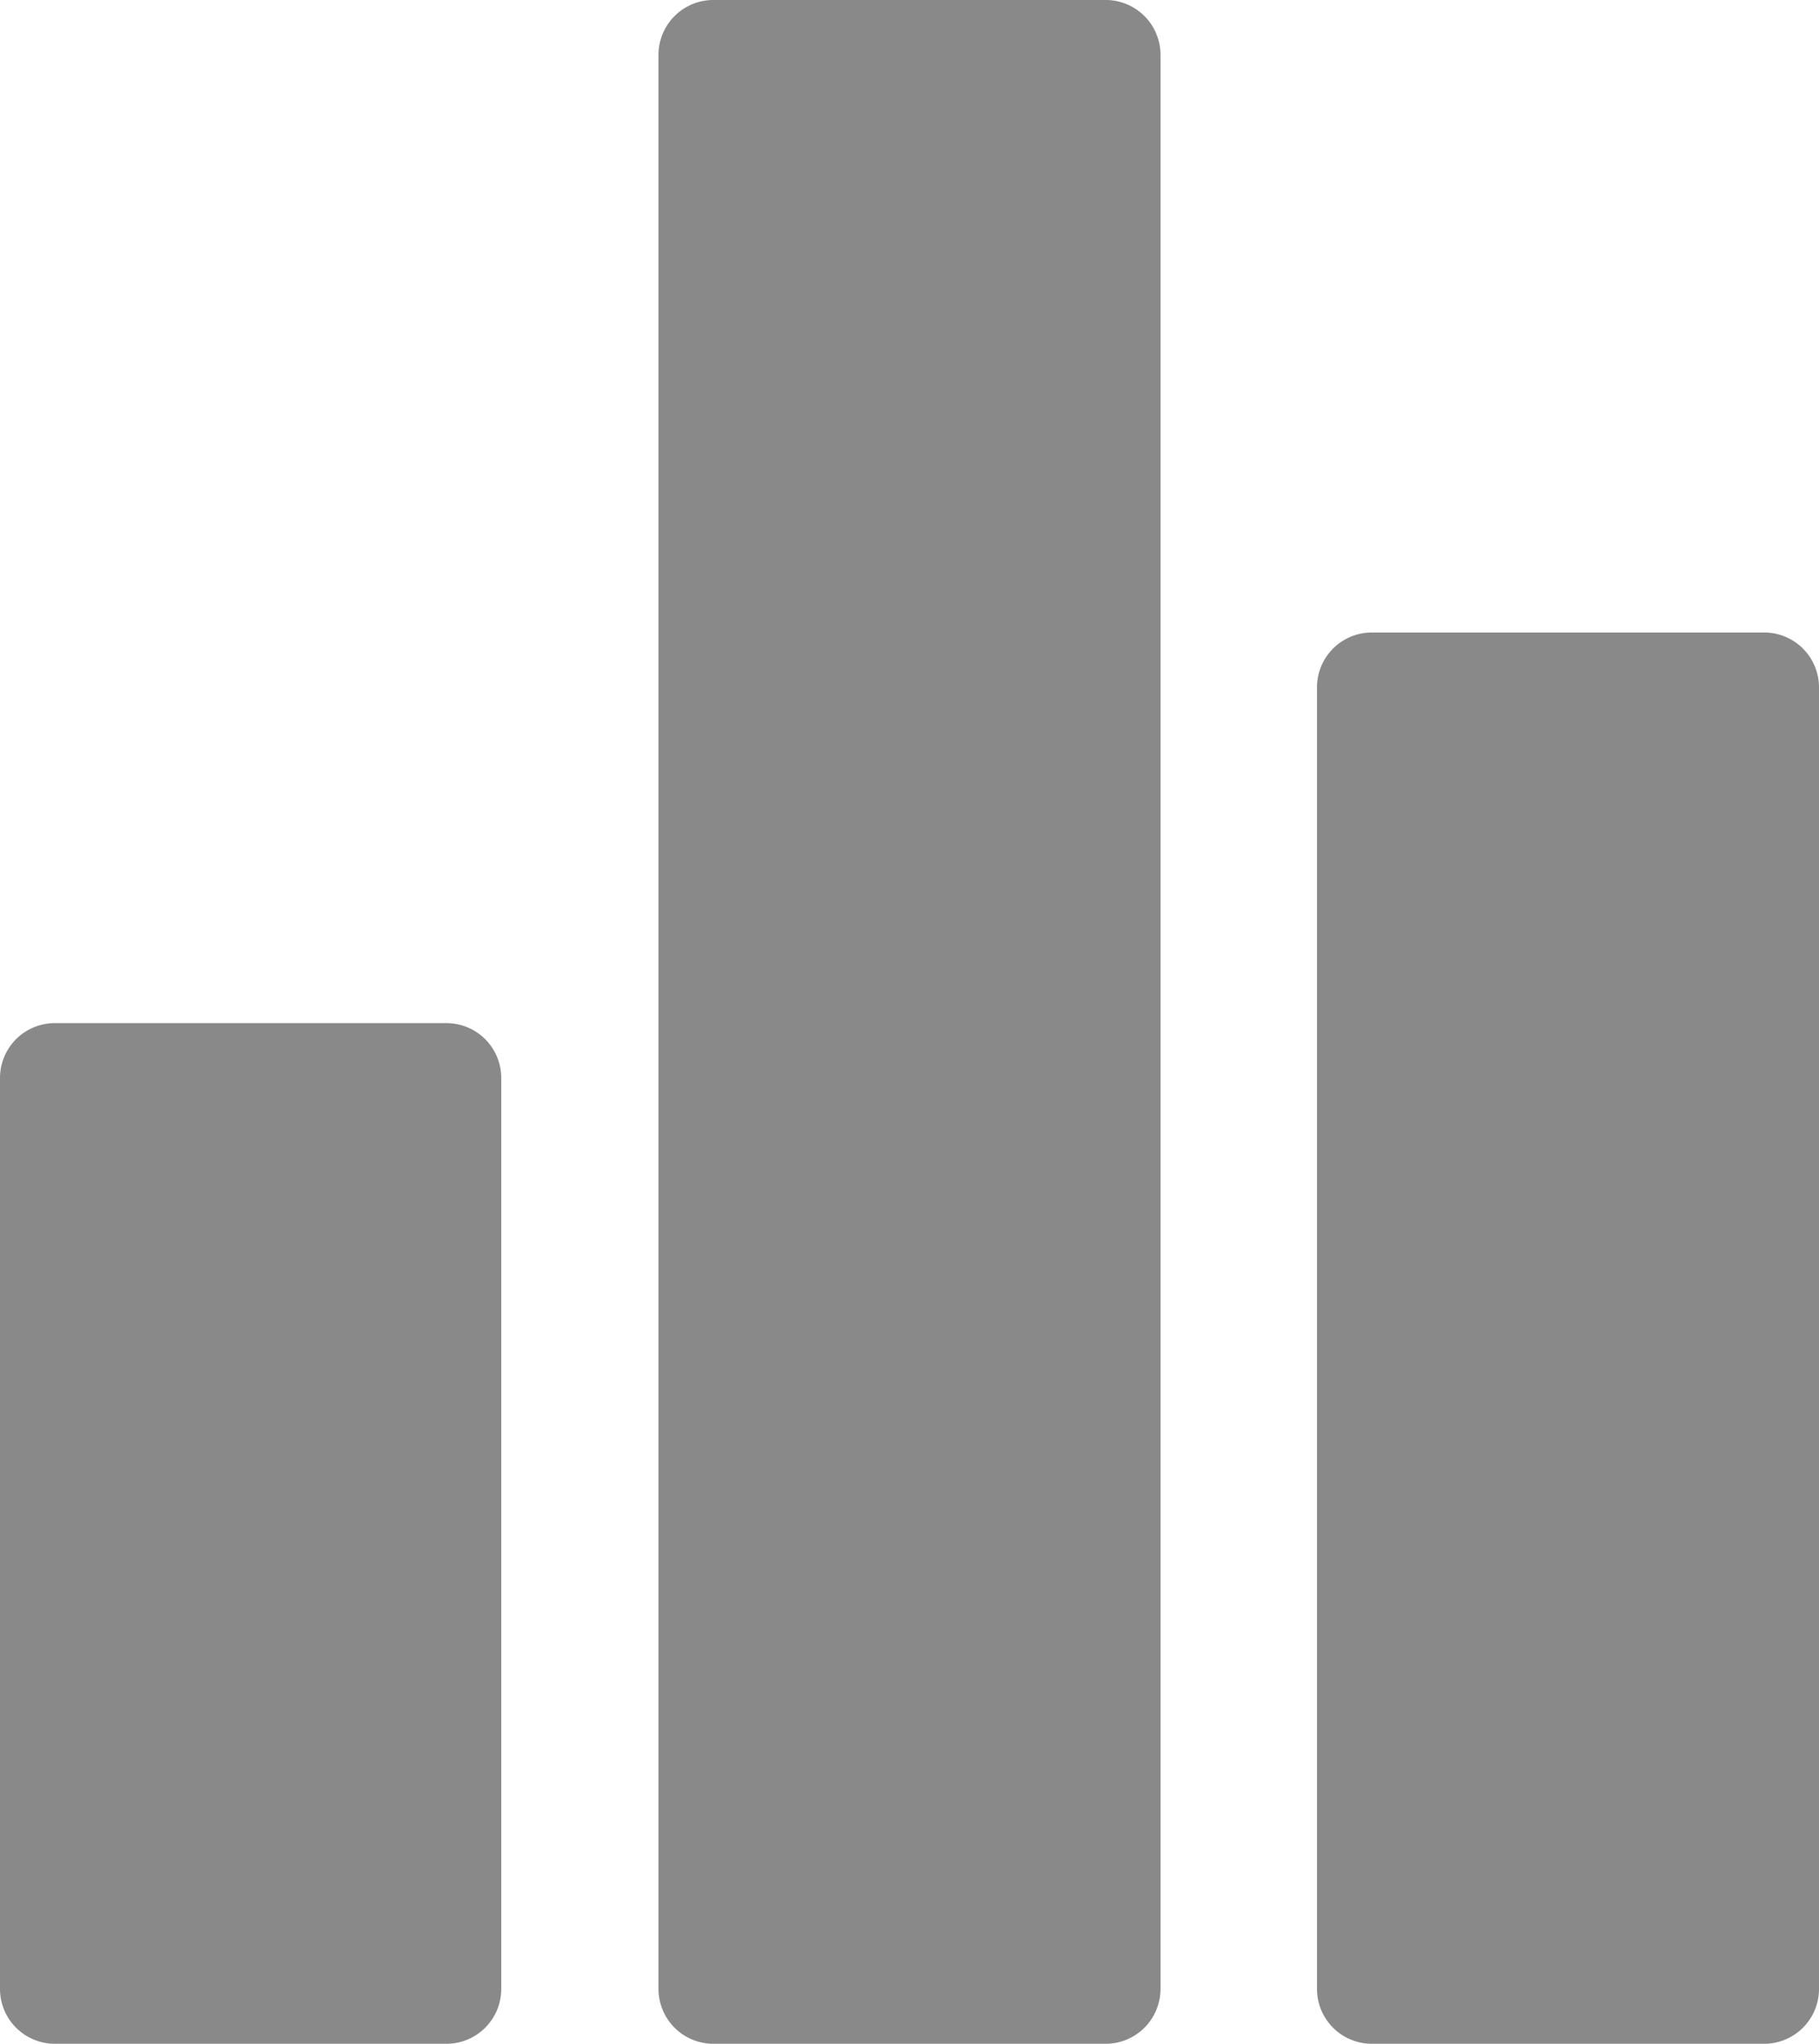 <svg xmlns="http://www.w3.org/2000/svg" width="9.555" height="10.731" viewBox="0 0 9.555 10.731"><title>stat</title><path d="M2.341,5.373H0.28a0.288,0.288,0,0,0-.288.288h0v4.783a0.288,0.288,0,0,0,.288.288H2.341a0.288,0.288,0,0,0,.284-0.288V5.661A0.288,0.288,0,0,0,2.341,5.373ZM5.8,0.001H3.739a0.288,0.288,0,0,0-.288.288h0V10.444a0.288,0.288,0,0,0,.288.288H5.8a0.288,0.288,0,0,0,.288-0.288h0V0.289A0.288,0.288,0,0,0,5.8.001ZM9.259,3.322H7.198a0.288,0.288,0,0,0-.288.288h0v6.834a0.288,0.288,0,0,0,.288.288H9.259a0.288,0.288,0,0,0,.288-0.288h0V3.61A0.288,0.288,0,0,0,9.259,3.322Z" transform="translate(0.008 -0.001)" fill="#888988"/></svg>